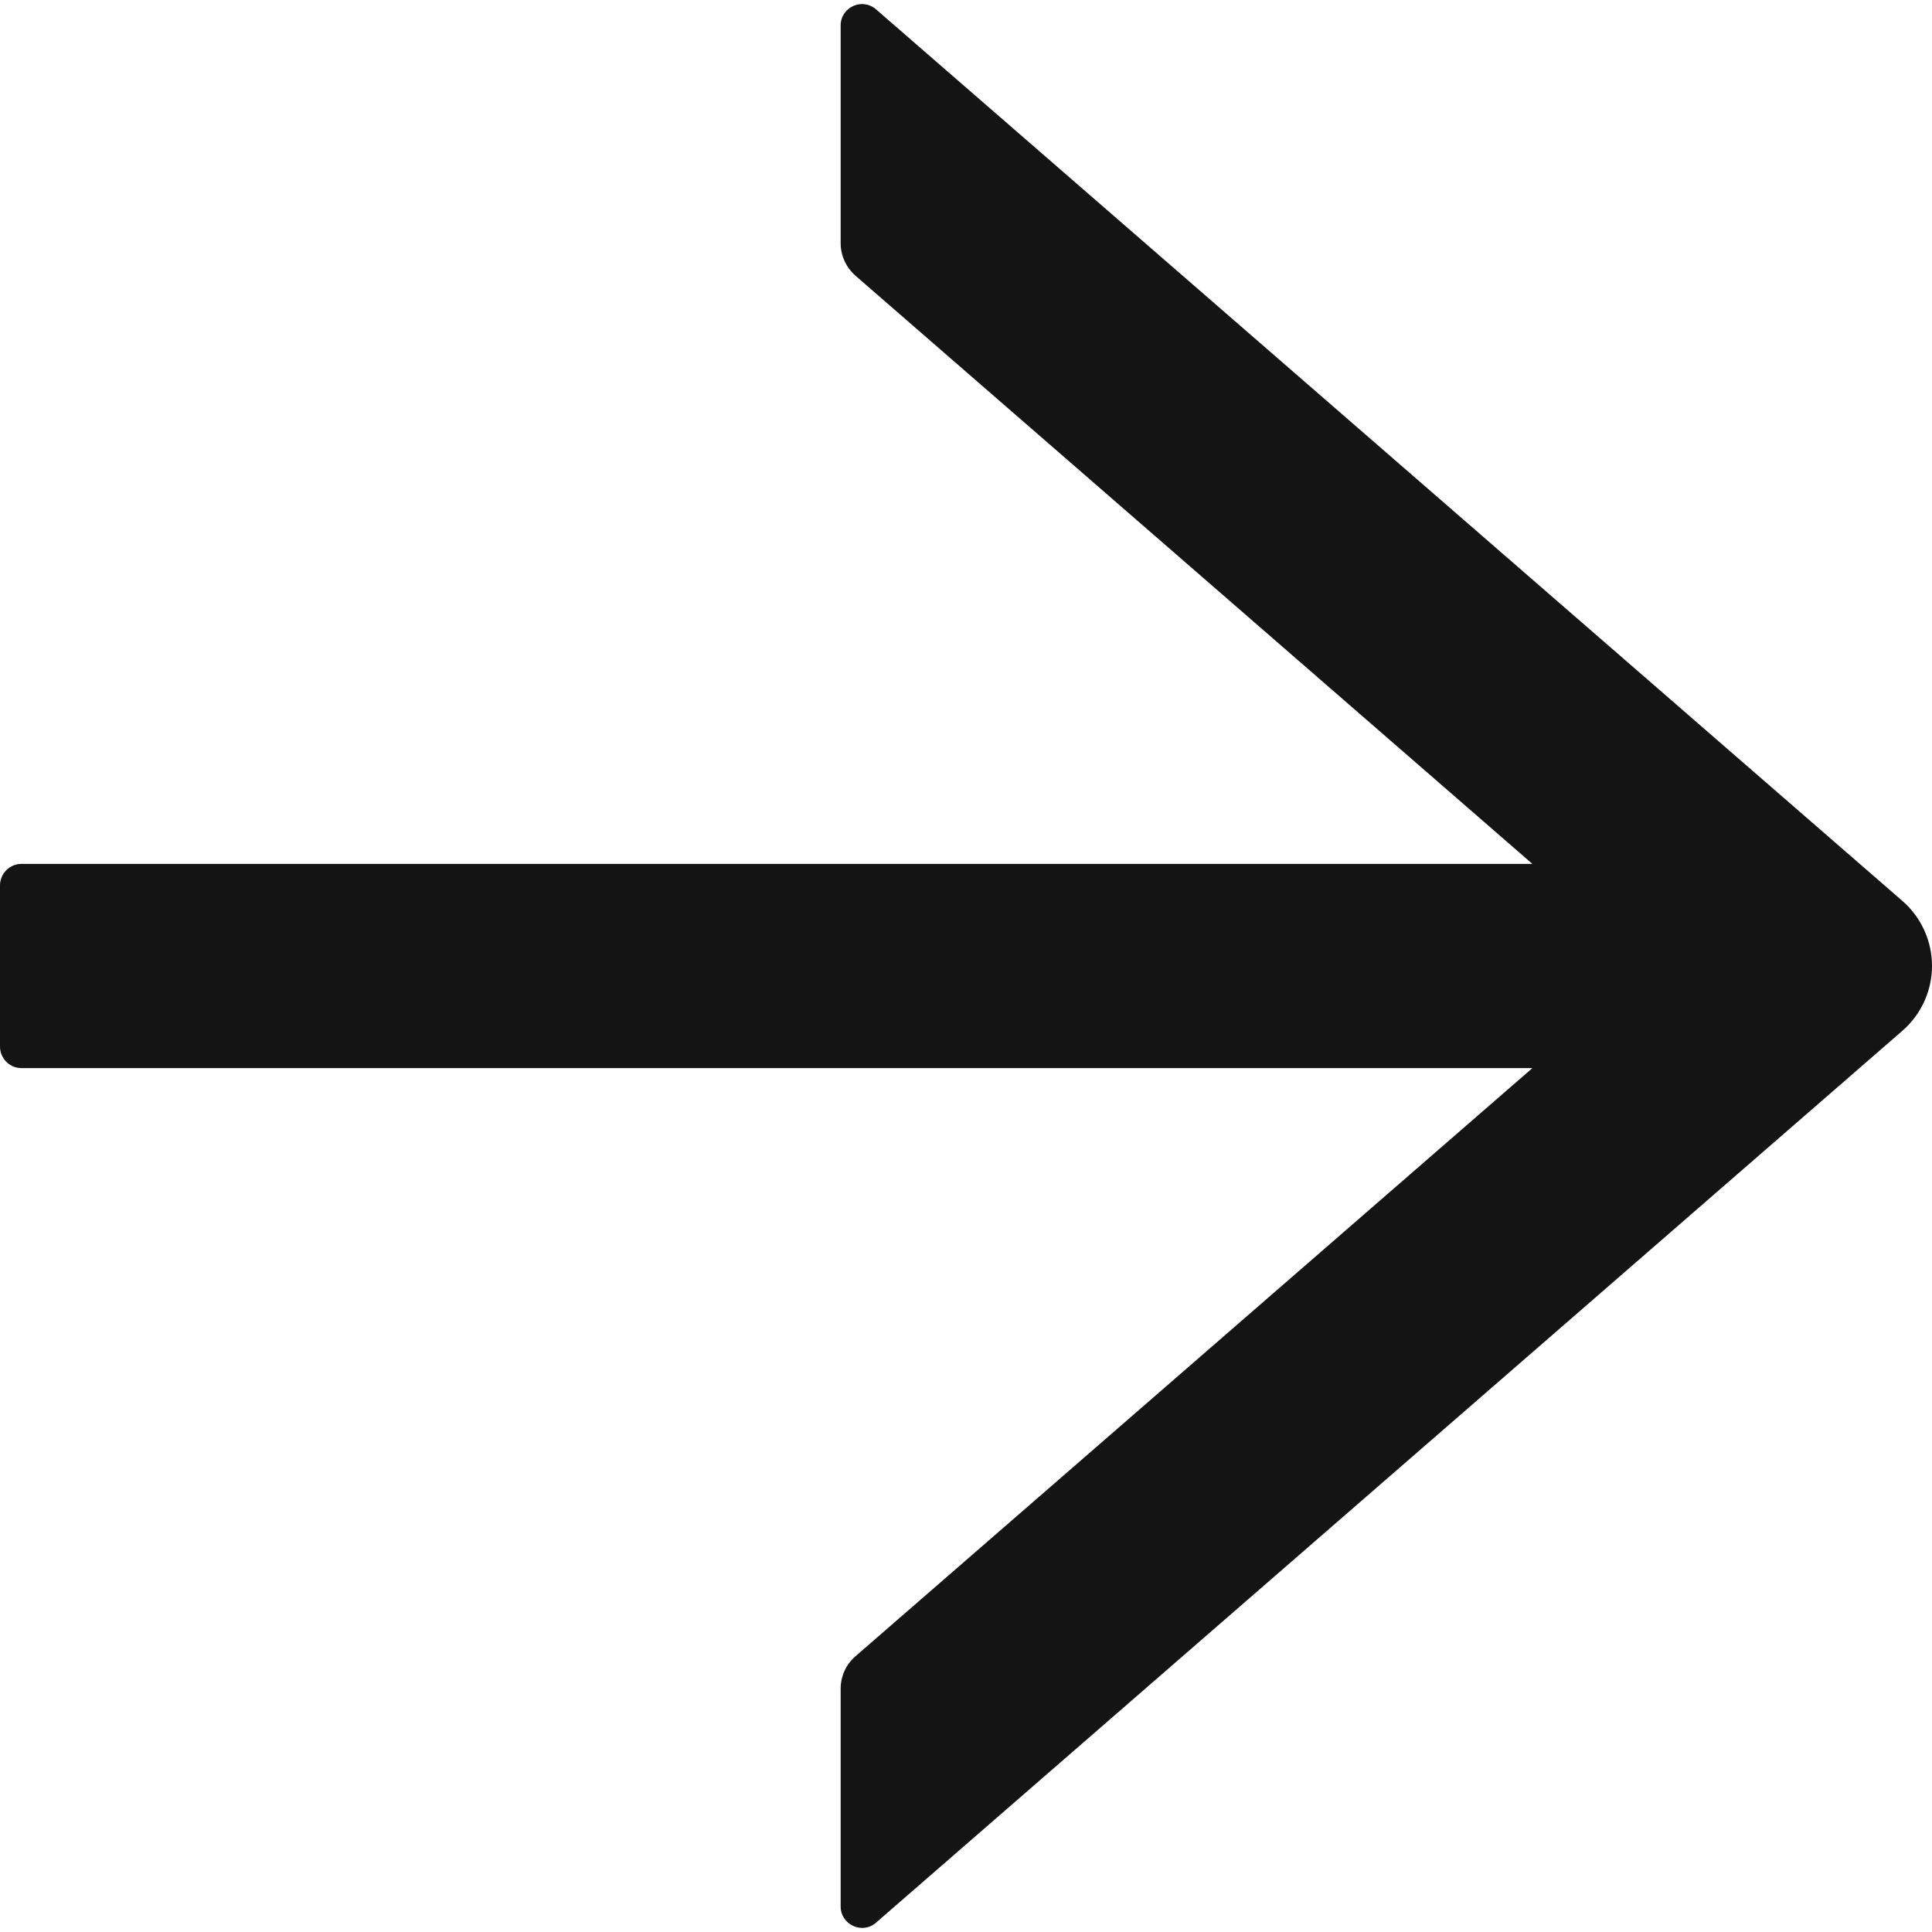 <svg width="75" height="75" viewBox="0 0 75 75" fill="none" xmlns="http://www.w3.org/2000/svg">
<path d="M32.634 0.99V9.439C32.634 9.919 32.843 10.378 33.207 10.701L59.487 33.536L0.833 33.536C0.375 33.536 0 33.911 0 34.37L0 40.629C0 41.088 0.375 41.464 0.833 41.464L59.487 41.464L33.207 64.298C32.843 64.611 32.634 65.07 32.634 65.561V74.01C32.634 74.719 33.478 75.105 34.009 74.636L73.852 40.014C74.212 39.701 74.501 39.314 74.699 38.879C74.897 38.445 75 37.972 75 37.495C75 37.017 74.897 36.545 74.699 36.11C74.501 35.675 74.212 35.288 73.852 34.975L34.009 0.364C33.468 -0.106 32.634 0.28 32.634 0.99Z" fill="#141414"/>
</svg>
